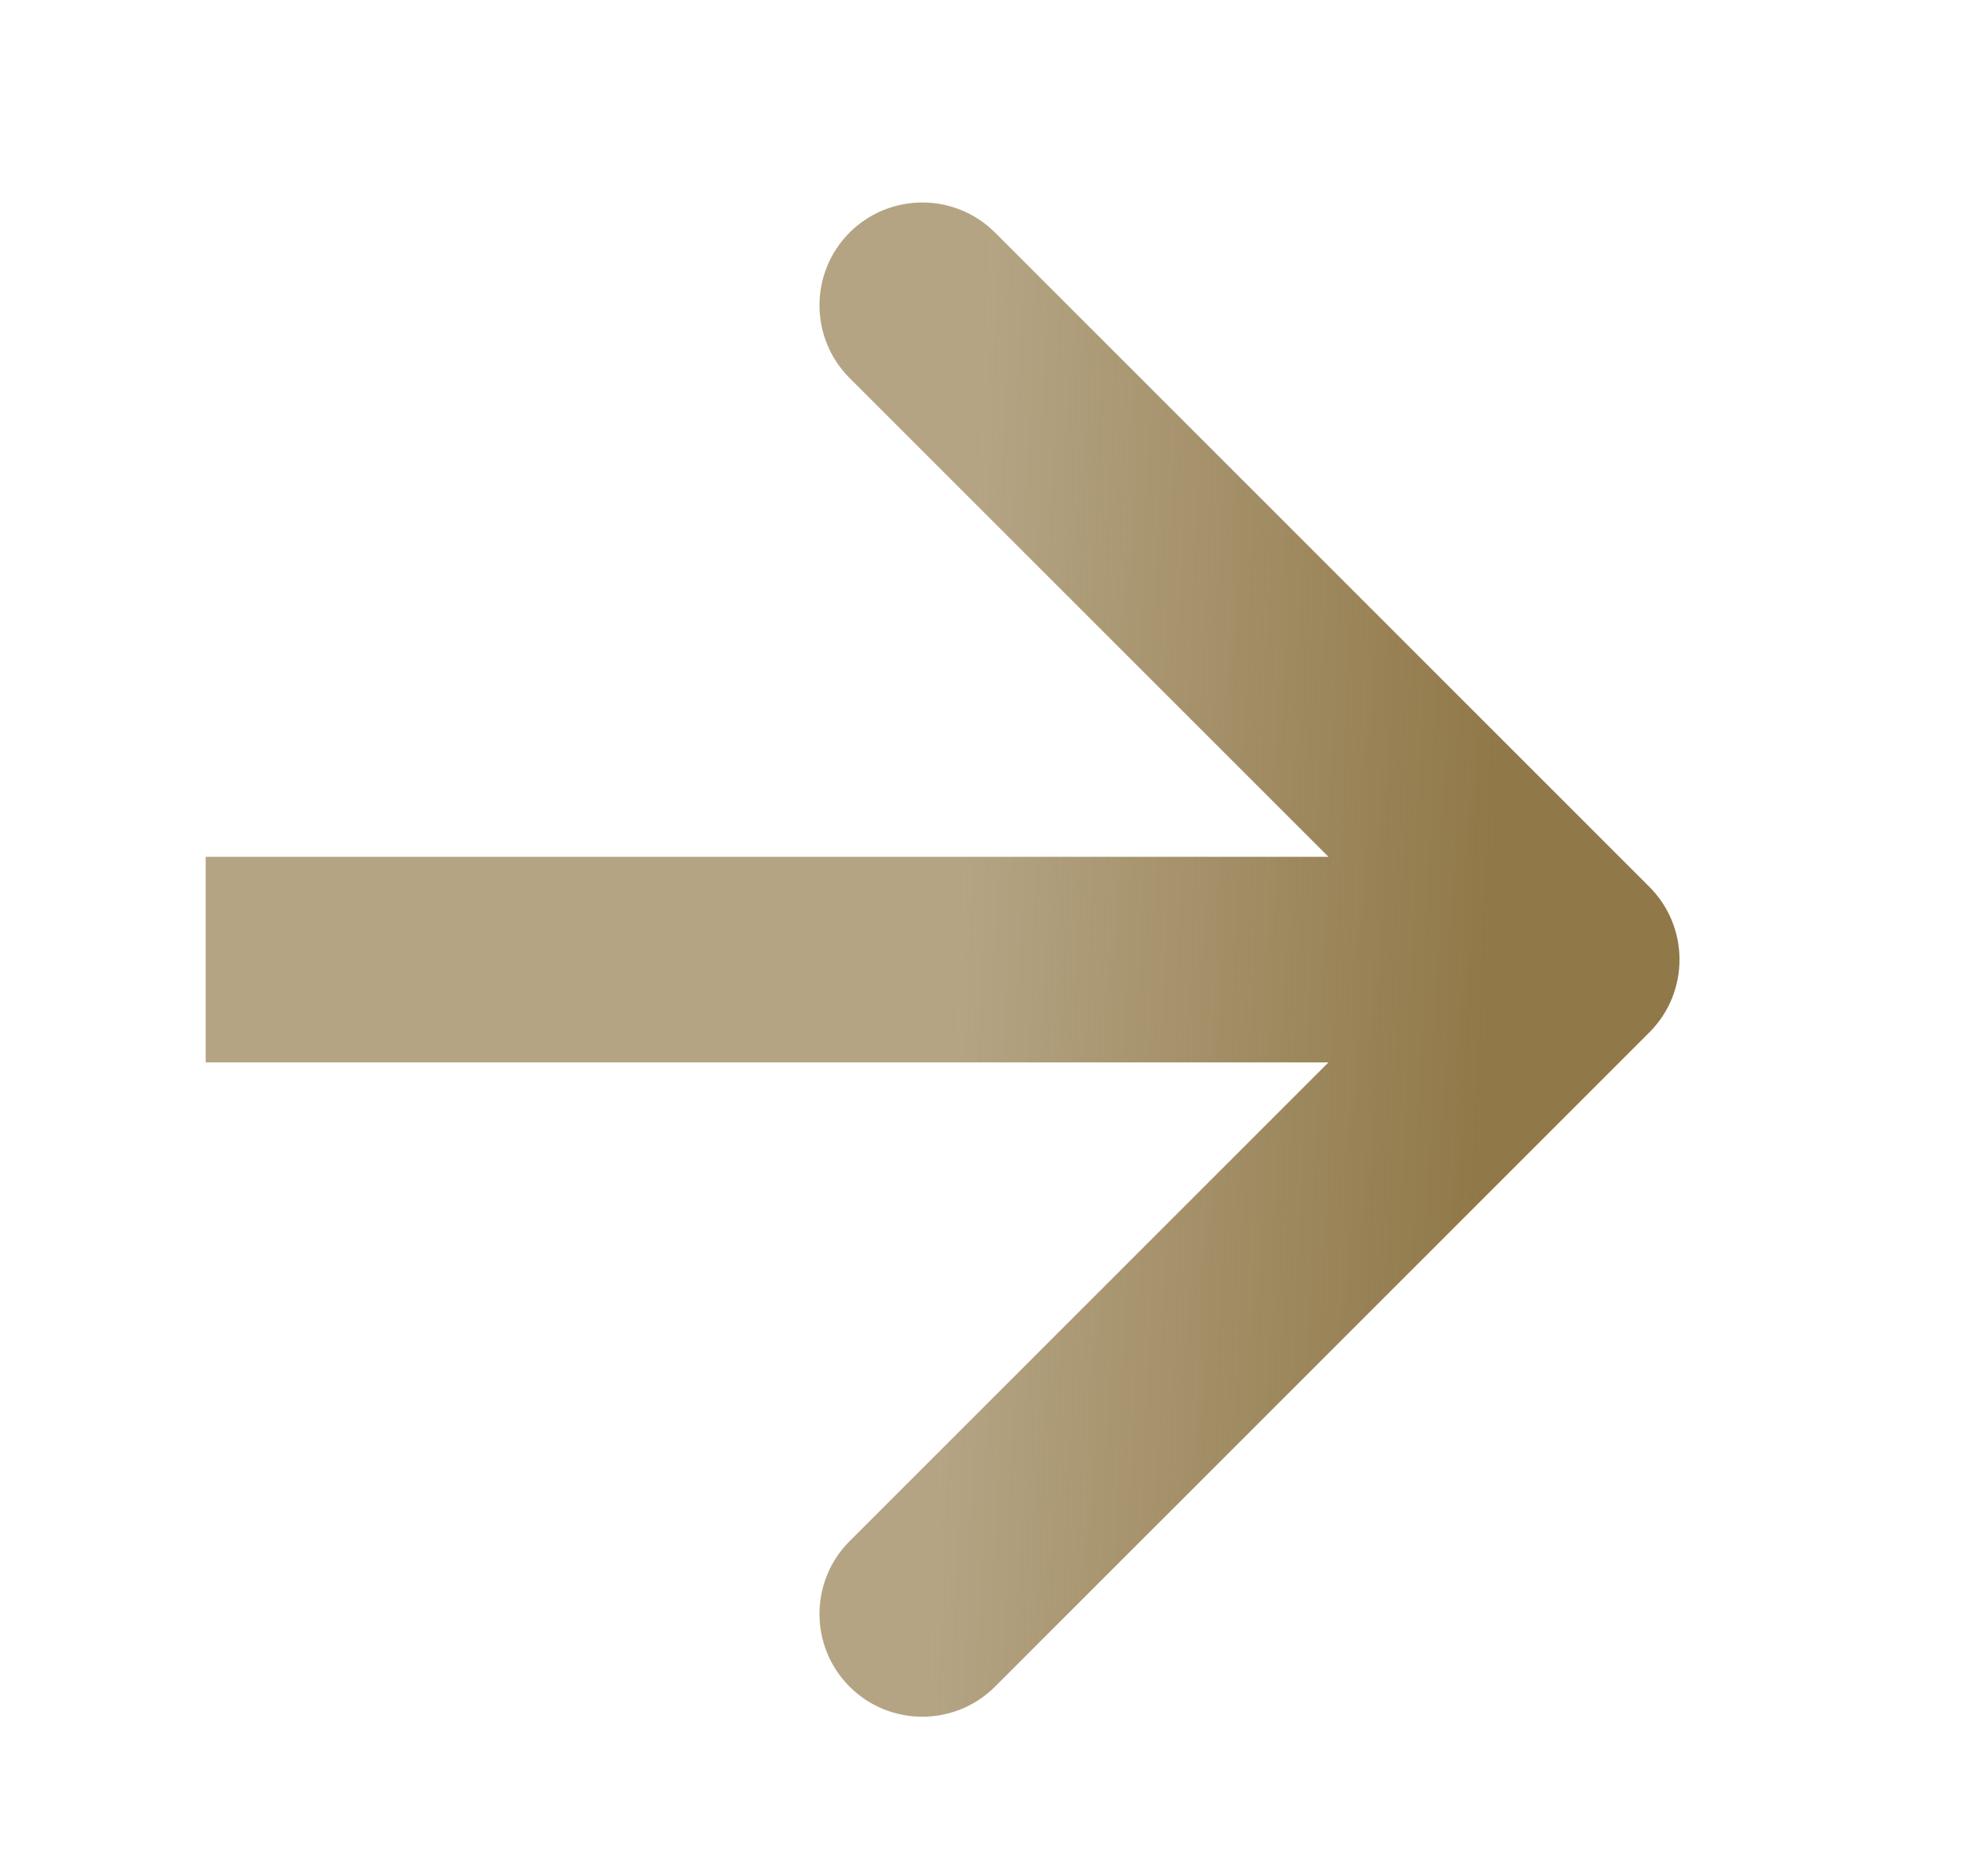 <svg width="29" height="27" viewBox="0 0 29 27" fill="none" xmlns="http://www.w3.org/2000/svg">
<path d="M24.061 15.061C24.646 14.475 24.646 13.525 24.061 12.939L14.515 3.393C13.929 2.808 12.979 2.808 12.393 3.393C11.808 3.979 11.808 4.929 12.393 5.515L20.879 14L12.393 22.485C11.808 23.071 11.808 24.021 12.393 24.607C12.979 25.192 13.929 25.192 14.515 24.607L24.061 15.061ZM3 15.5H23V12.5H3V15.5Z" fill="url(#paint0_linear_21_4)"/>
<defs>
<linearGradient id="paint0_linear_21_4" x1="2" y1="13" x2="26" y2="14" gradientUnits="userSpaceOnUse">
<stop offset="0.5" stop-color="#907848" stop-opacity="0.67"/>
<stop offset="0.823" stop-color="#907848"/>
</linearGradient>
</defs>
</svg>
